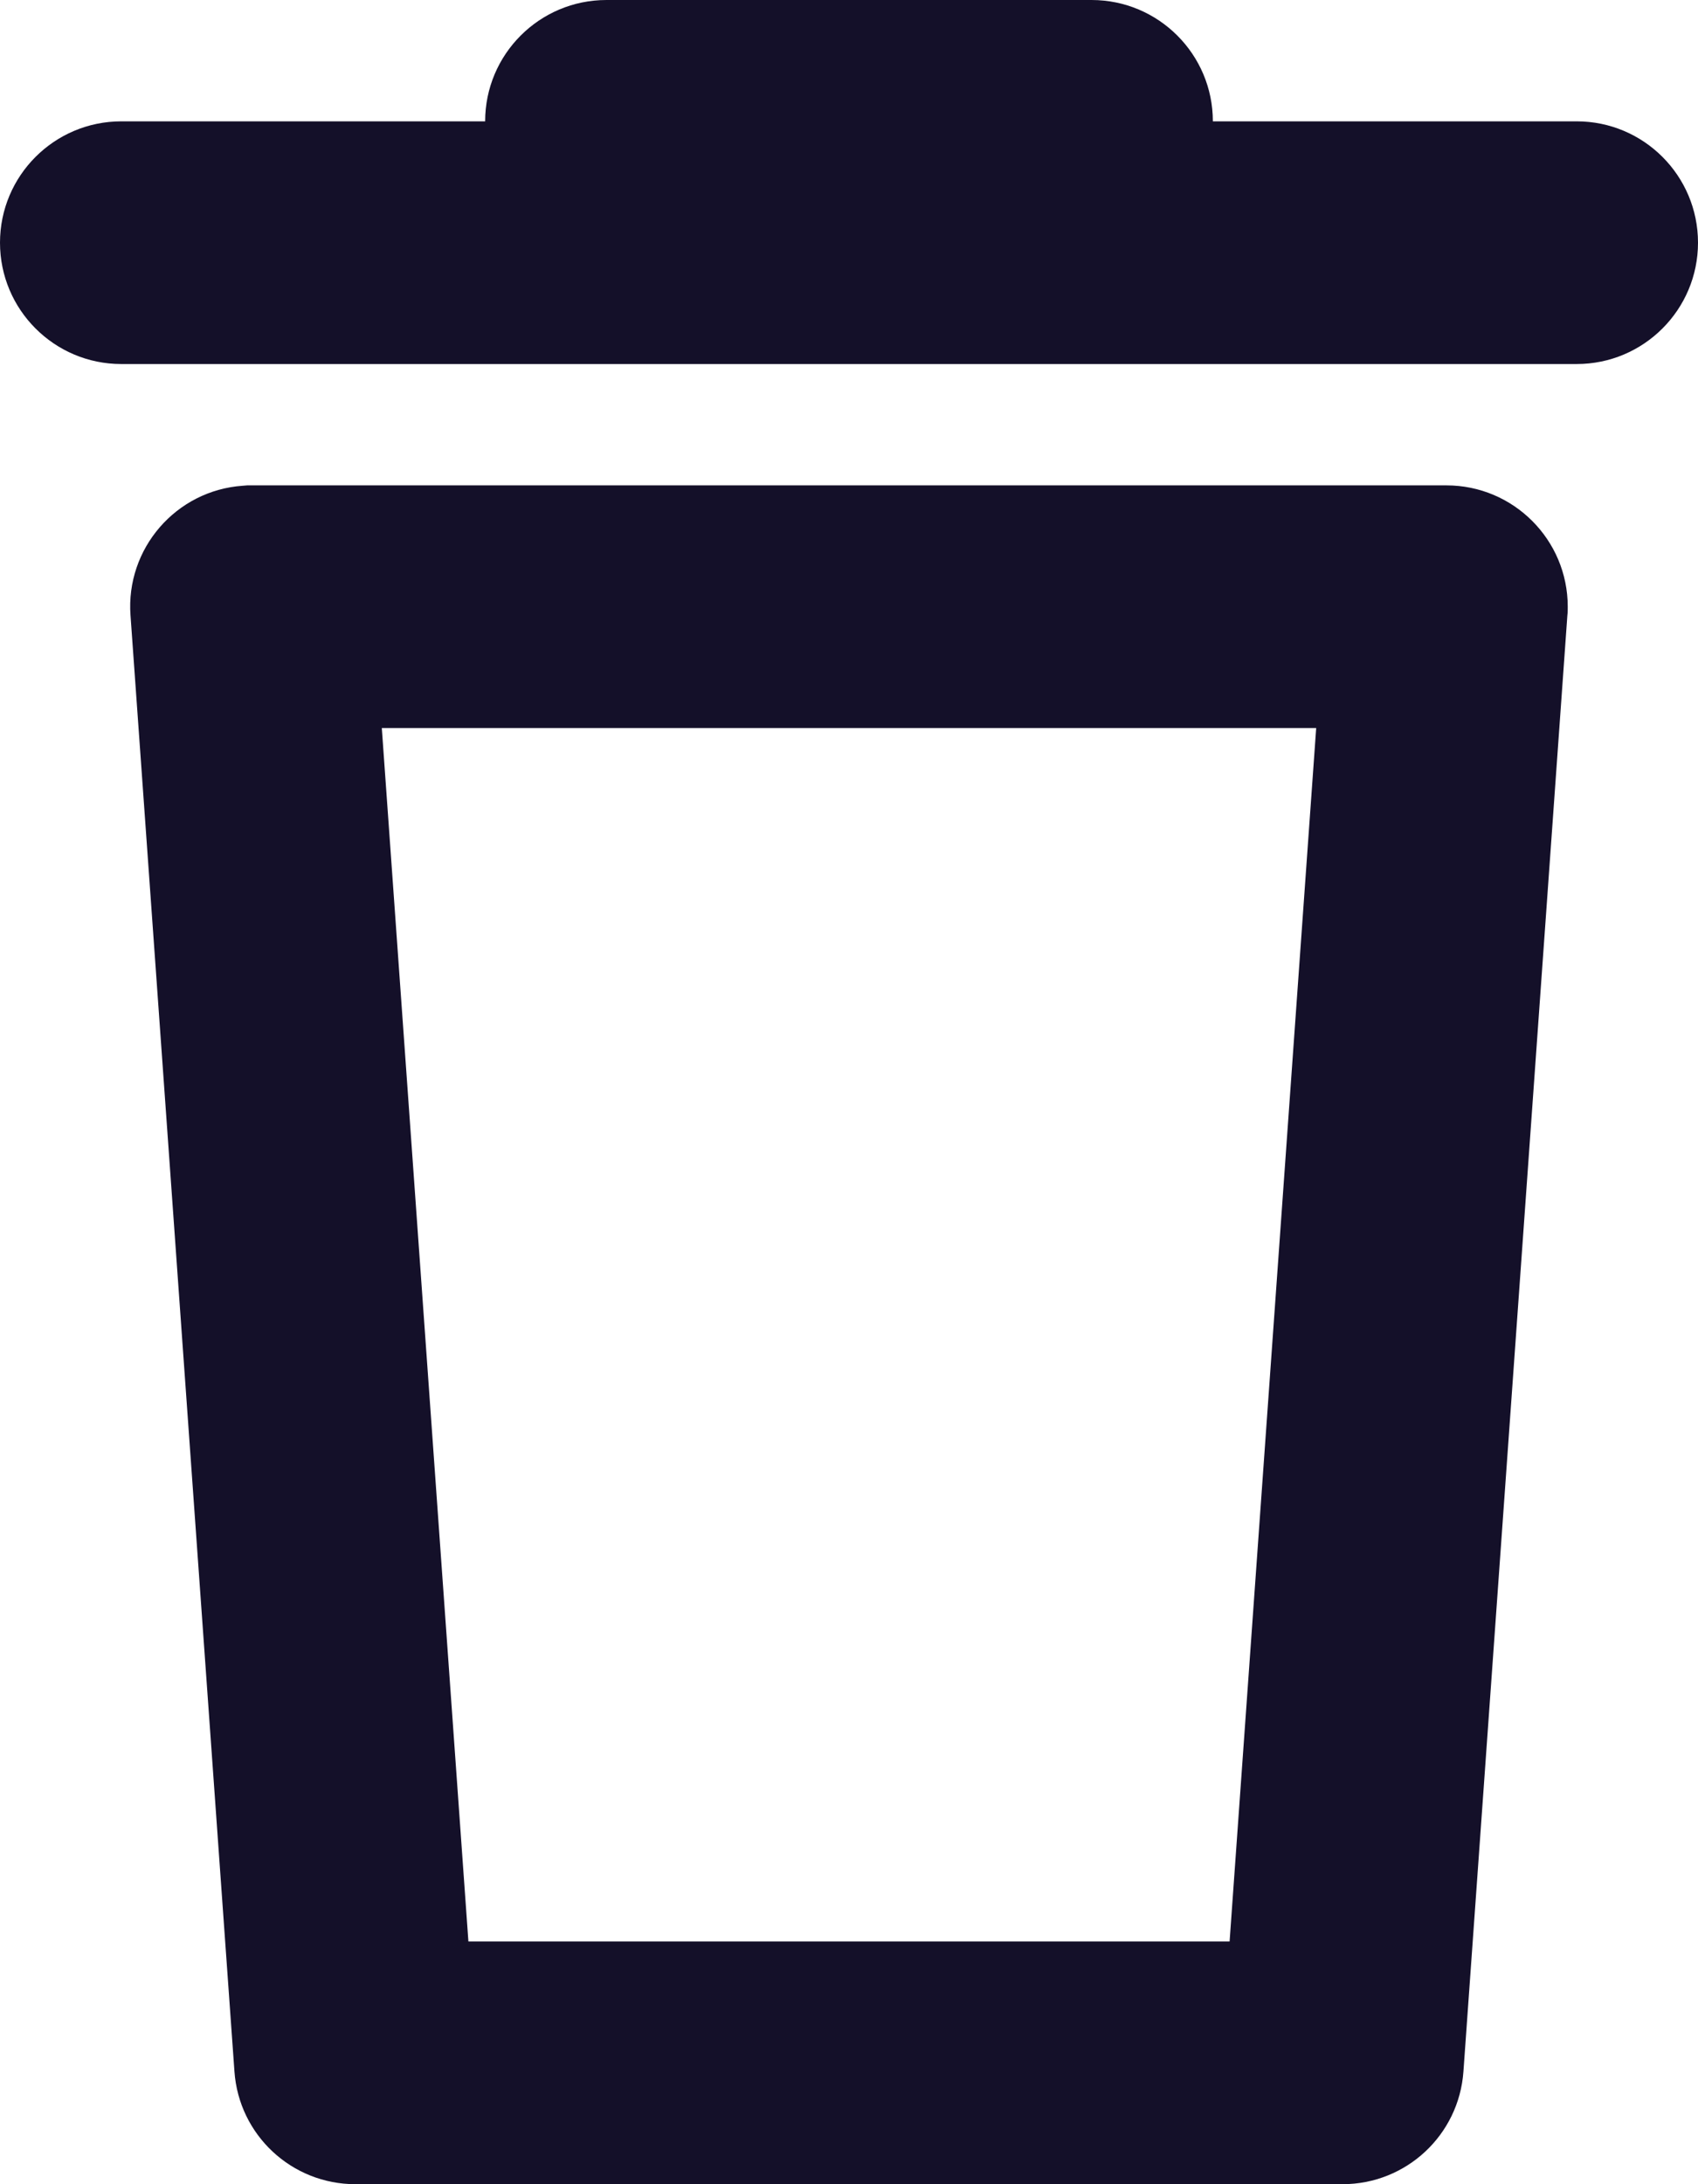 <svg xmlns="http://www.w3.org/2000/svg" width="14" height="18" viewBox="0 0 14 18">
    <g fill="none" fill-rule="evenodd">
        <path d="M0 0L24 0 24 24 0 24z" transform="translate(-5 -3)"/>
        <path fill="#141029" fill-rule="nonzero" d="M16.926 7c.552 0 1 .448 1 1 0 .024 0 .048-.003.071l-.857 12c-.037.524-.472.929-.997.929H7.93c-.525 0-.96-.405-.997-.929l-.857-12c-.04-.55.375-1.03.926-1.068L7.038 7 16.926 7zm-1.074 2H8.148l.714 10h6.276l.714-10zM14 3c.552 0 1 .448 1 1h3c.552 0 1 .448 1 1s-.448 1-1 1H6c-.552 0-1-.448-1-1s.448-1 1-1h3c0-.552.448-1 1-1h4z" transform="translate(-5 -3)"/>
    </g>
</svg>
